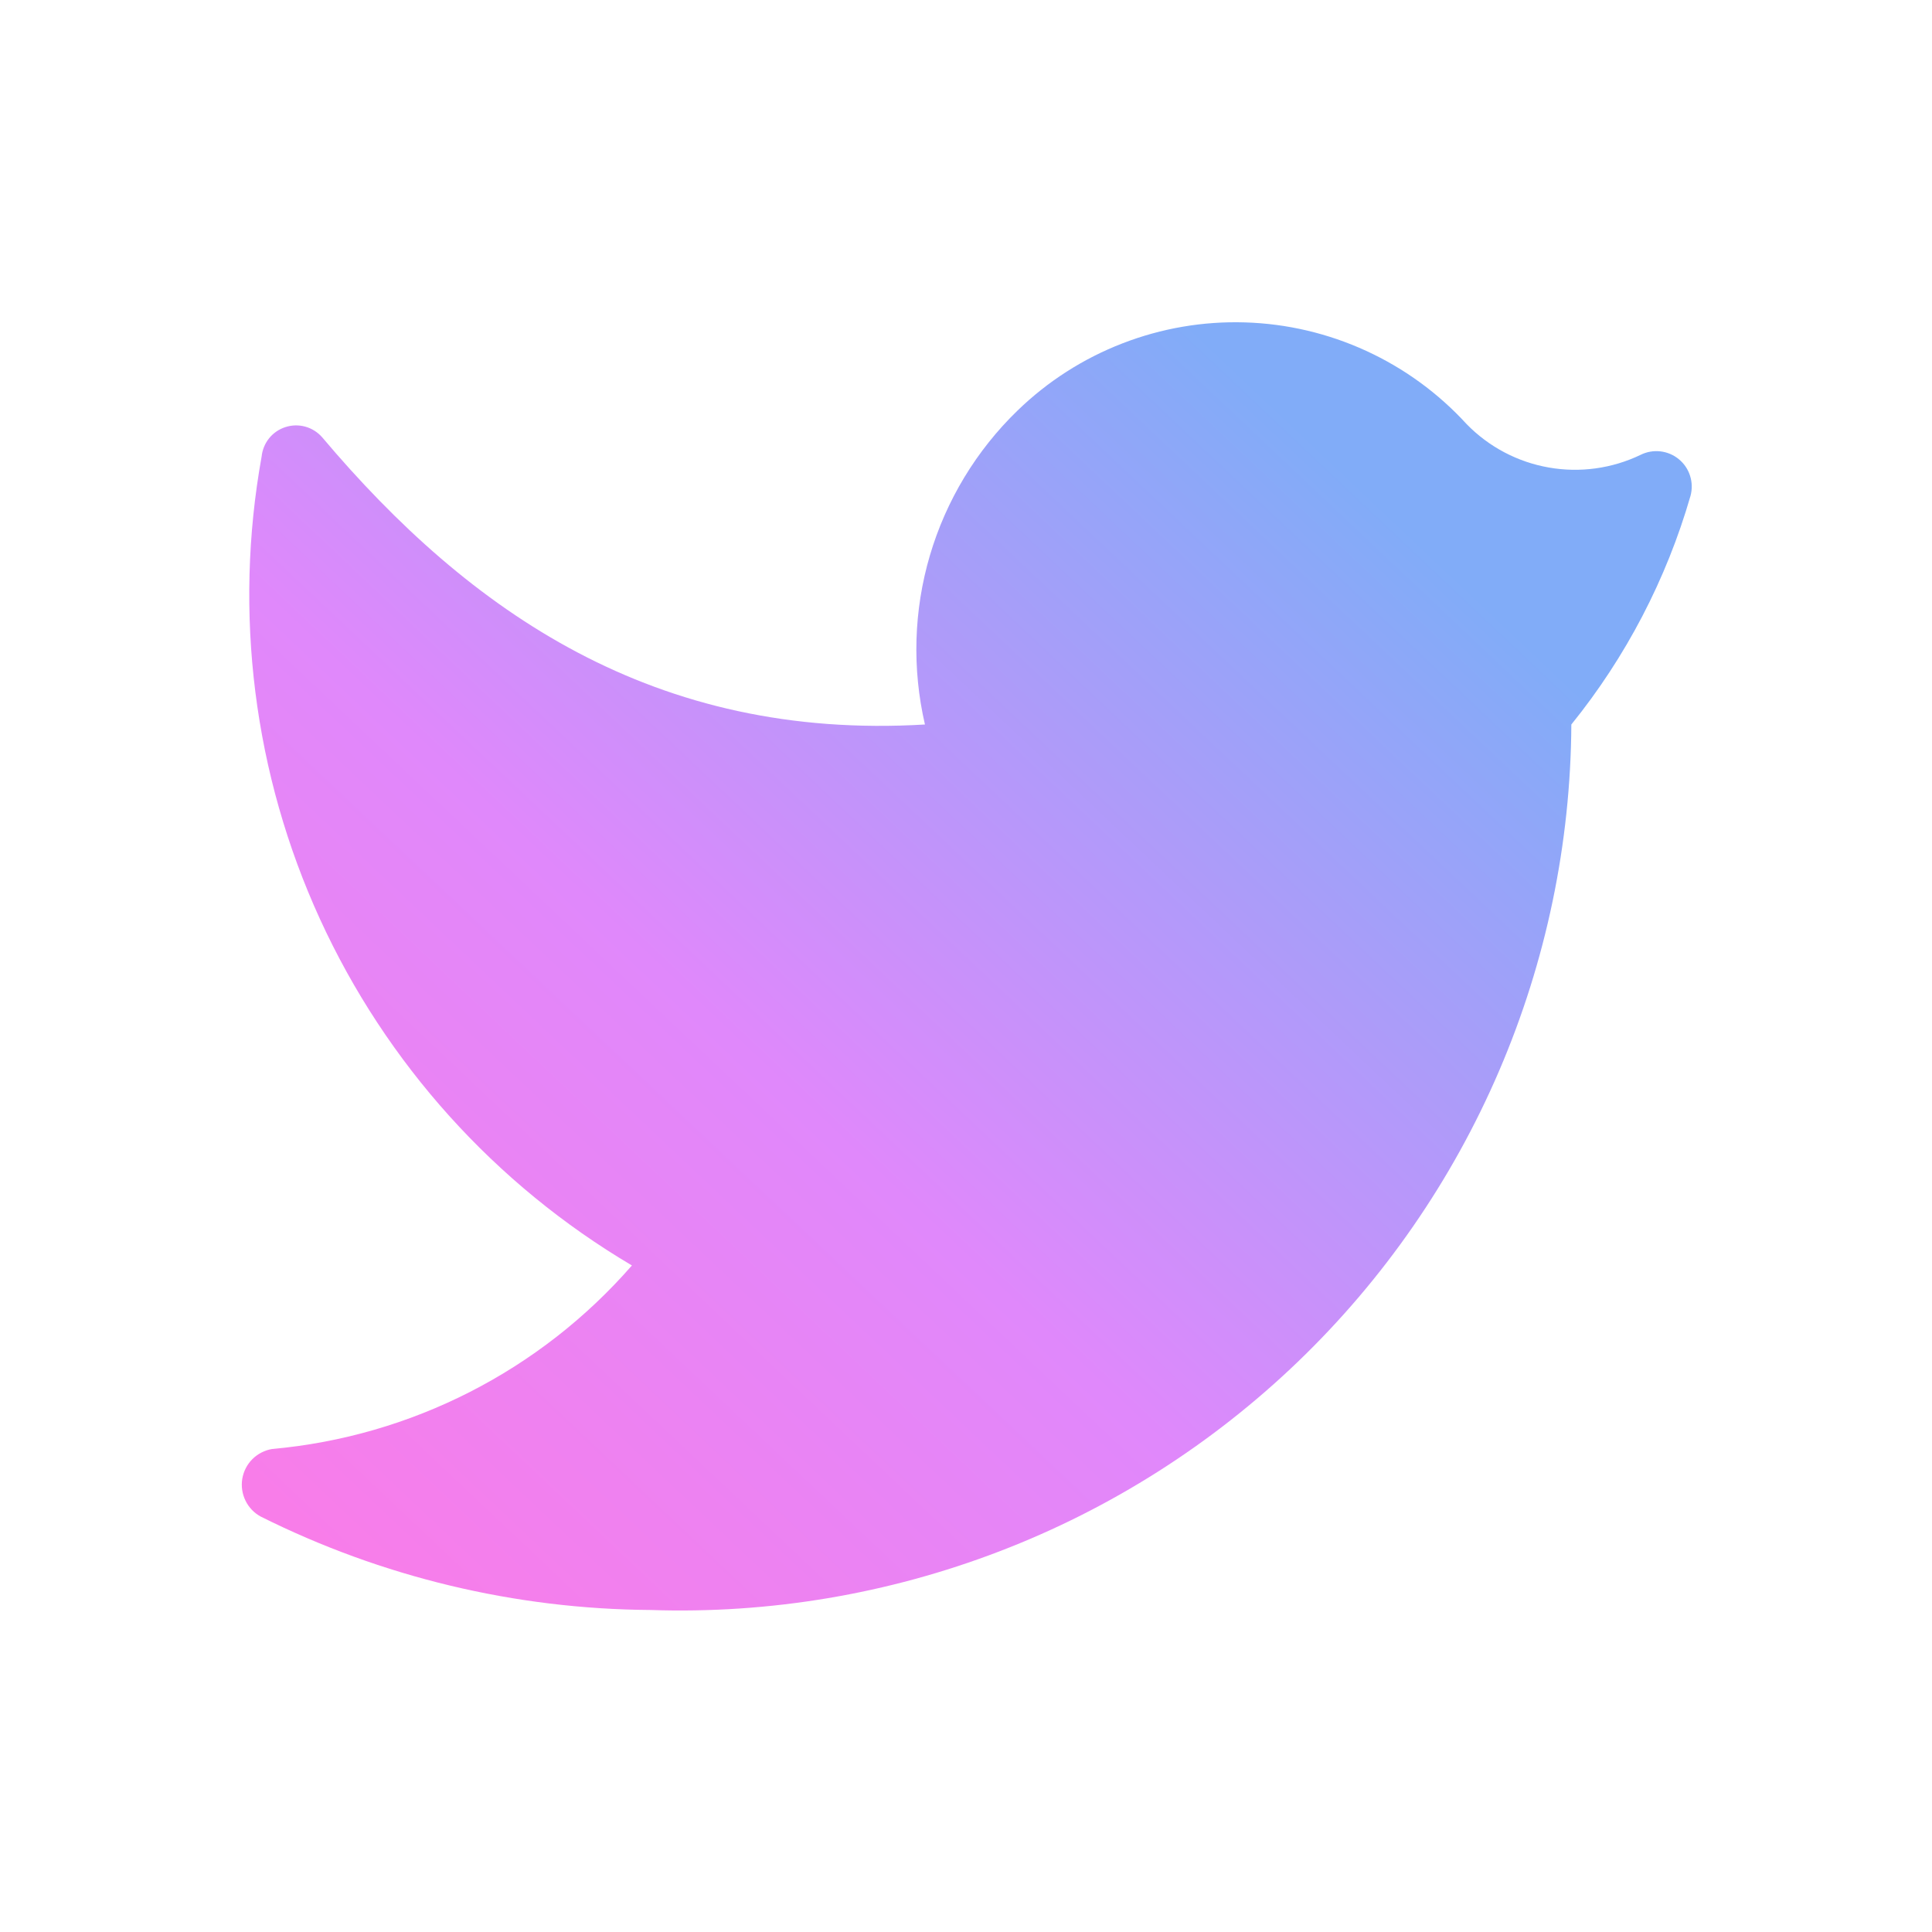 <svg width="40" height="40" viewBox="0 0 40 40" fill="none" xmlns="http://www.w3.org/2000/svg">
<g clip-path="url(#clip0_1_30)">
<path d="M13.467 33.333C15.931 33.416 18.387 33.003 20.69 32.12C22.992 31.238 25.094 29.902 26.872 28.193C28.649 26.484 30.066 24.436 31.038 22.17C32.011 19.904 32.519 17.466 32.533 15C33.663 13.602 34.501 11.993 35 10.267C35.037 10.13 35.034 9.986 34.991 9.851C34.949 9.717 34.868 9.597 34.758 9.507C34.649 9.417 34.516 9.361 34.376 9.345C34.236 9.329 34.093 9.354 33.967 9.417C33.376 9.701 32.711 9.793 32.065 9.679C31.419 9.566 30.825 9.252 30.367 8.783C29.782 8.143 29.074 7.626 28.285 7.264C27.497 6.902 26.644 6.701 25.777 6.675C24.909 6.648 24.046 6.796 23.237 7.11C22.427 7.423 21.69 7.896 21.067 8.5C20.214 9.326 19.589 10.359 19.253 11.498C18.917 12.637 18.882 13.843 19.15 15C13.567 15.333 9.733 12.683 6.667 9.05C6.575 8.946 6.454 8.87 6.32 8.833C6.186 8.796 6.044 8.799 5.911 8.842C5.778 8.884 5.661 8.964 5.573 9.072C5.486 9.18 5.431 9.312 5.417 9.45C4.832 12.691 5.254 16.033 6.624 19.027C7.995 22.021 10.249 24.524 13.083 26.2C11.183 28.38 8.514 29.741 5.633 30C5.479 30.026 5.337 30.099 5.226 30.209C5.115 30.32 5.042 30.462 5.016 30.617C4.991 30.771 5.014 30.929 5.083 31.07C5.151 31.21 5.262 31.326 5.4 31.4C7.906 32.652 10.665 33.314 13.467 33.333Z" fill="url(#paint0_linear_1_30)"/>
</g>
<defs>
<linearGradient id="paint0_linear_1_30" x1="38.542" y1="13.579" x2="11.605" y2="42.107" gradientUnits="userSpaceOnUse">
<stop offset="0.116" stop-color="#81ACF8"/>
<stop offset="0.556" stop-color="#E088FB"/>
<stop offset="1" stop-color="#FF7AE4"/>
</linearGradient>
<clipPath id="clip0_1_30">
<rect width="40" height="40" fill="white"/>
</clipPath>
</defs>
</svg>

